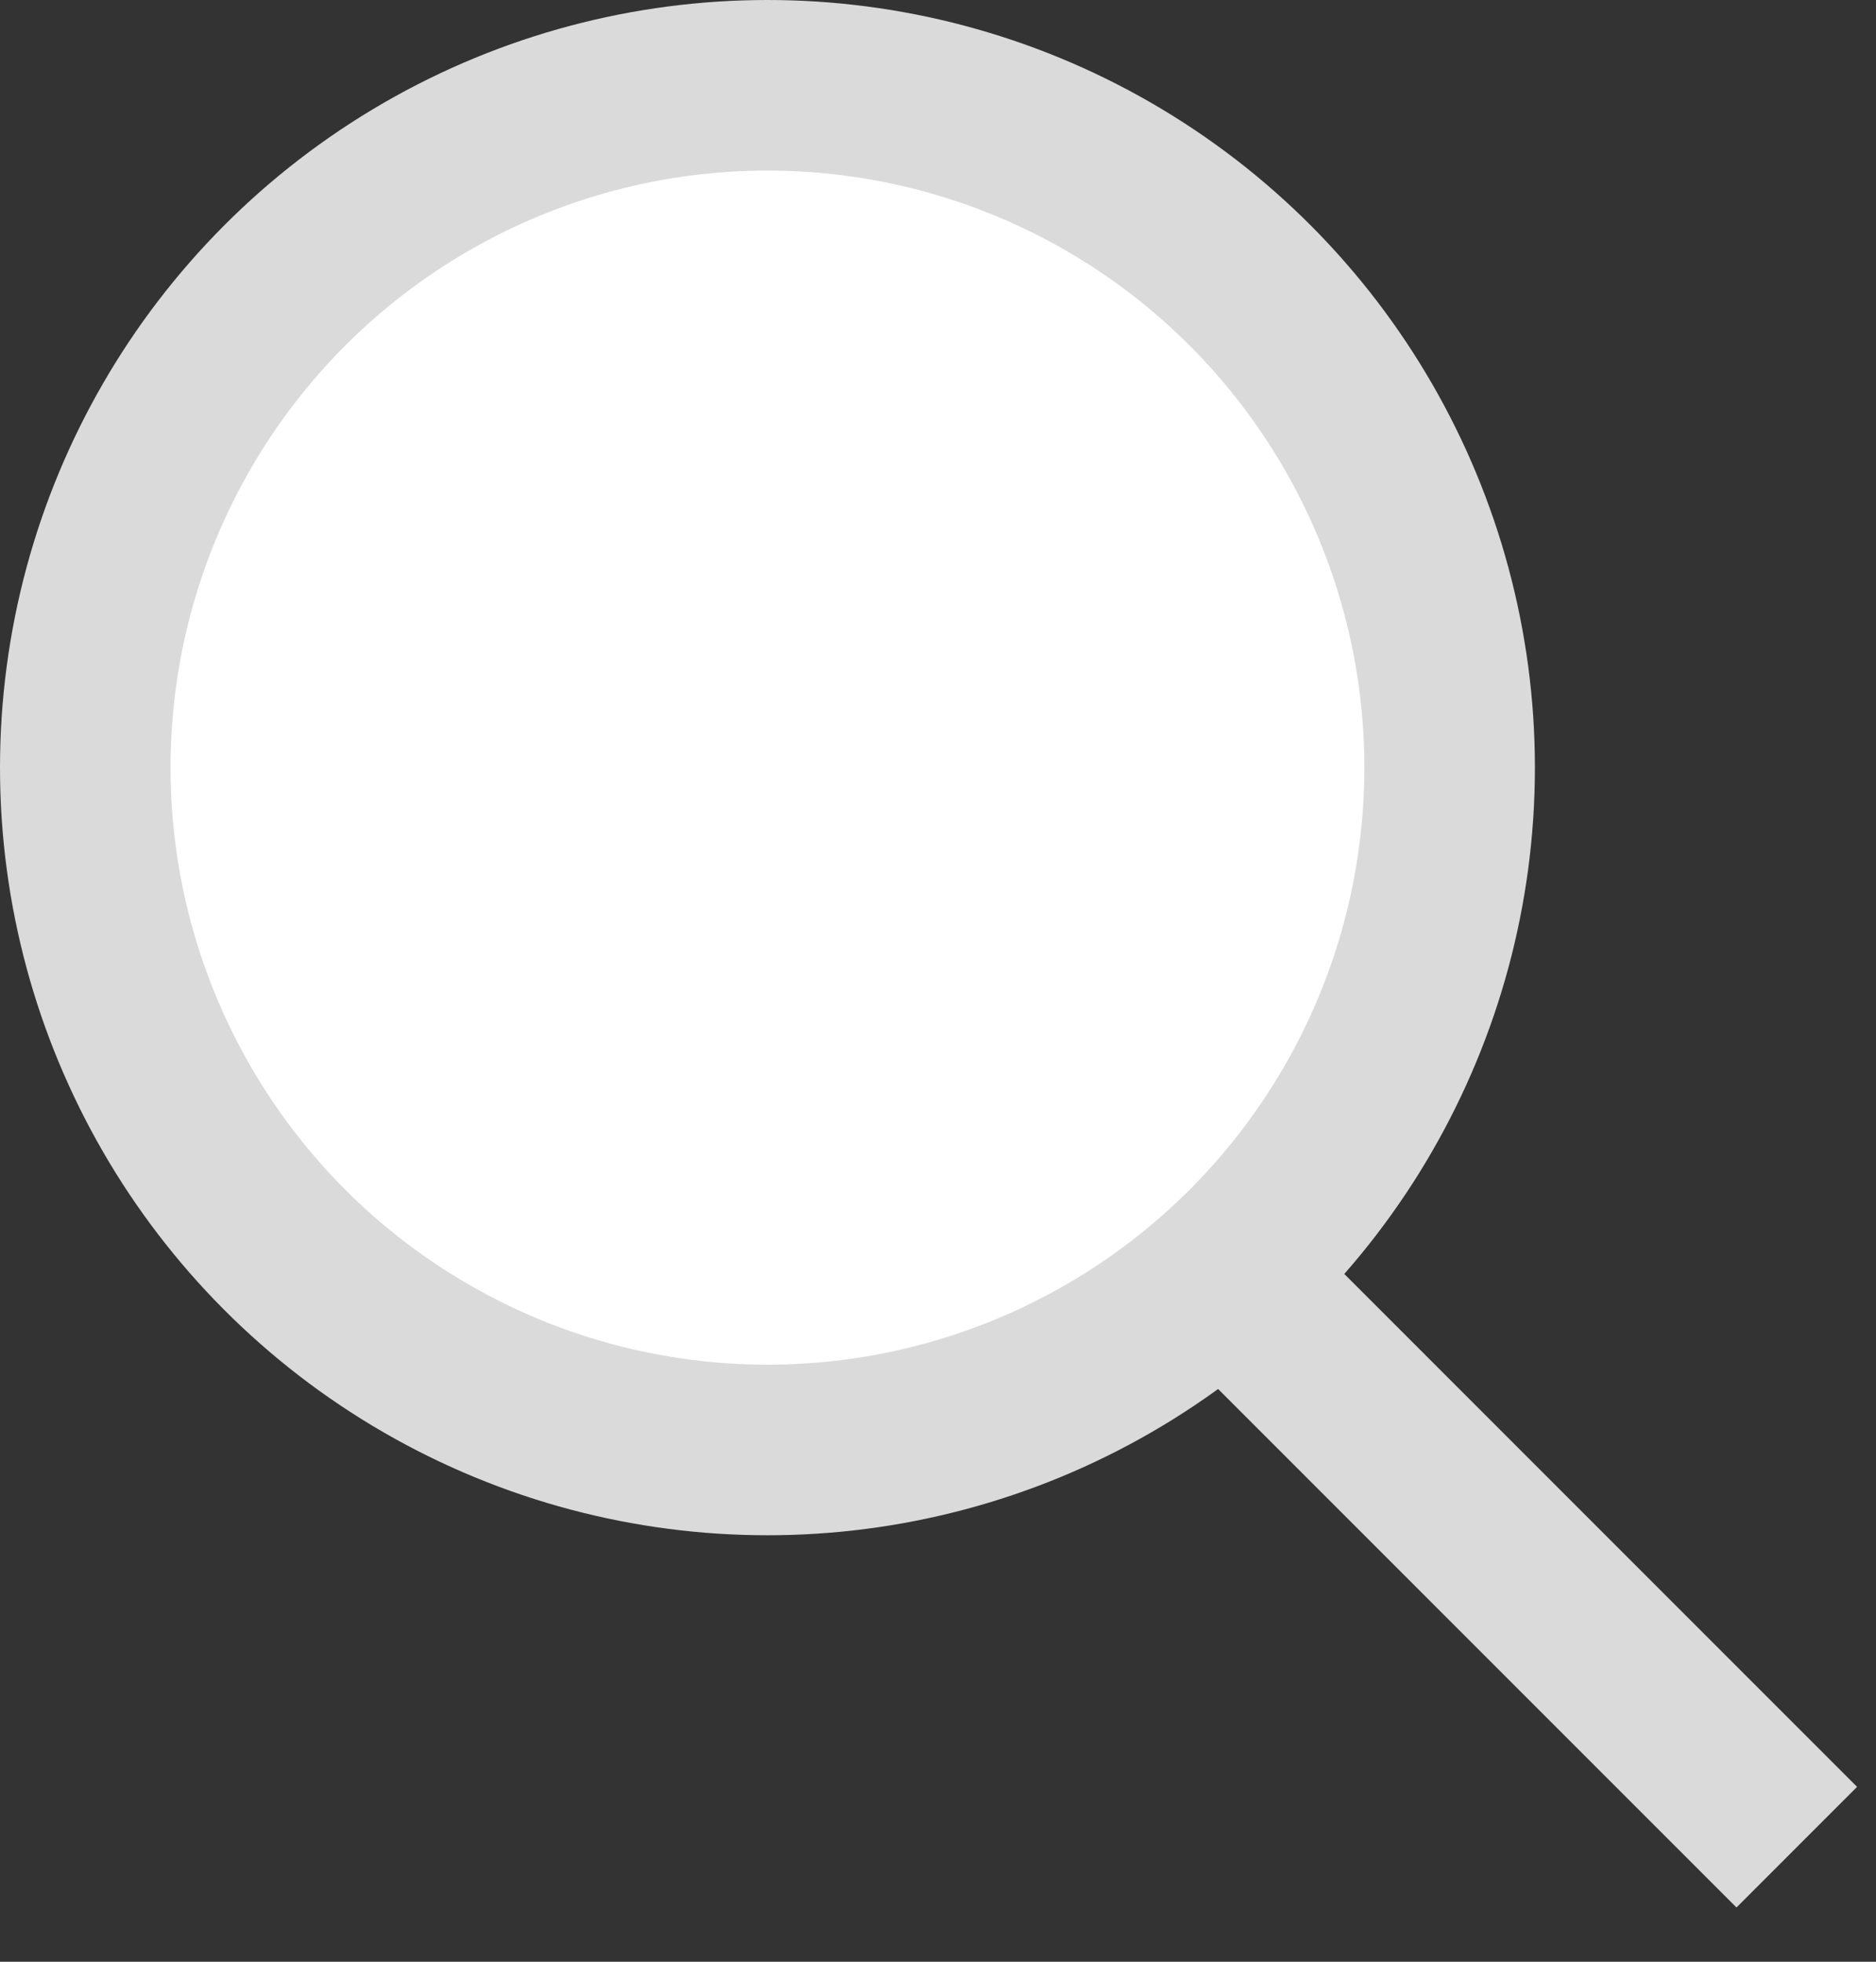 <svg width="22" height="23" viewBox="0 0 22 23" fill="none" xmlns="http://www.w3.org/2000/svg">
<rect x="0" y="0" width="22" height="23" fill="#333333" stroke="none"/>
<circle cx="9" cy="9" r="8" fill="white" stroke="#DADADA" stroke-width="2"/>
<line x1="14.707" y1="15.293" x2="21.071" y2="21.657" stroke="#DADADA" stroke-width="2"/>
</svg>
